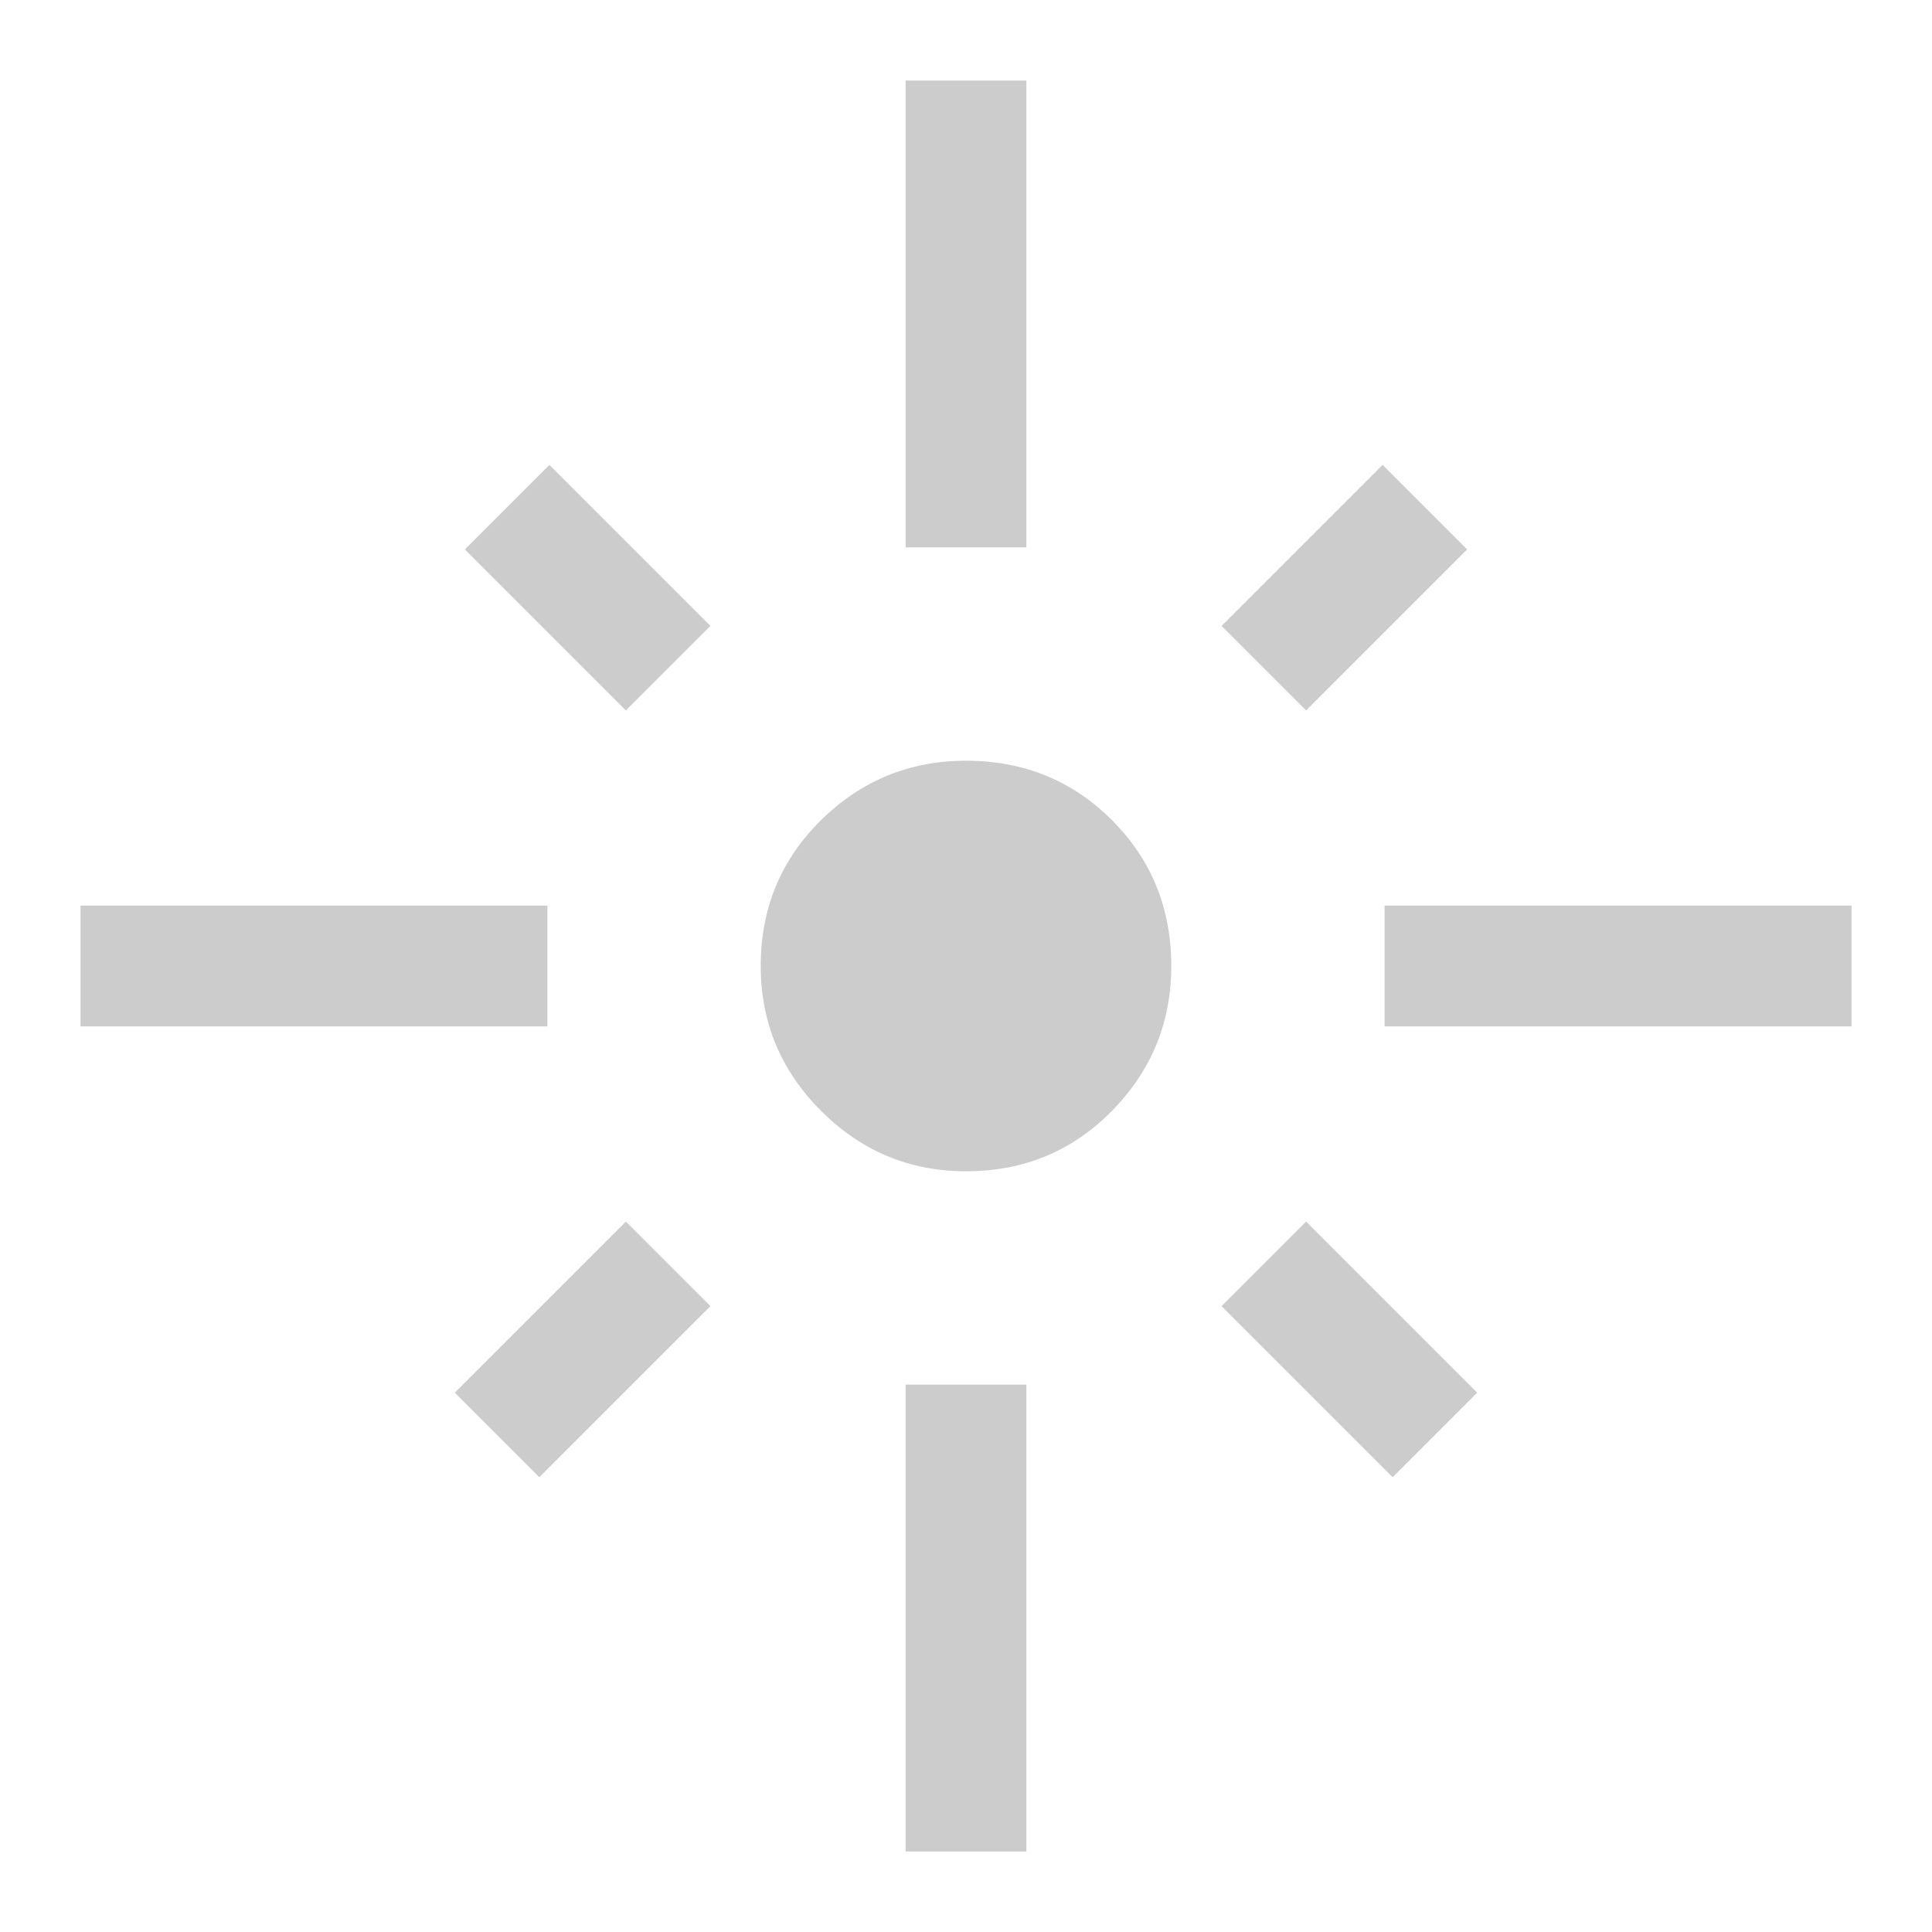 <svg xmlns="http://www.w3.org/2000/svg" height="48" width="48"><path style="fill-opacity: 0.2;"  d="M2 25.5v-3h11.6v3Zm13.55-7.85-4-4 2.1-2.1 4 4Zm6.95-4.05V2h3v11.6Zm9.95 4.05-2.1-2.1 4-4 2.1 2.1Zm1.95 7.85v-3H46v3ZM24 29.1q-2.1 0-3.6-1.5T18.9 24q0-2.15 1.5-3.625T24 18.9q2.15 0 3.625 1.475T29.1 24q0 2.1-1.475 3.6T24 29.1Zm10.6 7.6-4.25-4.25 2.1-2.1 4.25 4.25Zm-21.2 0-2.1-2.1 4.25-4.25 2.1 2.1Zm9.1 9.3V34.4h3V46Z"/></svg>